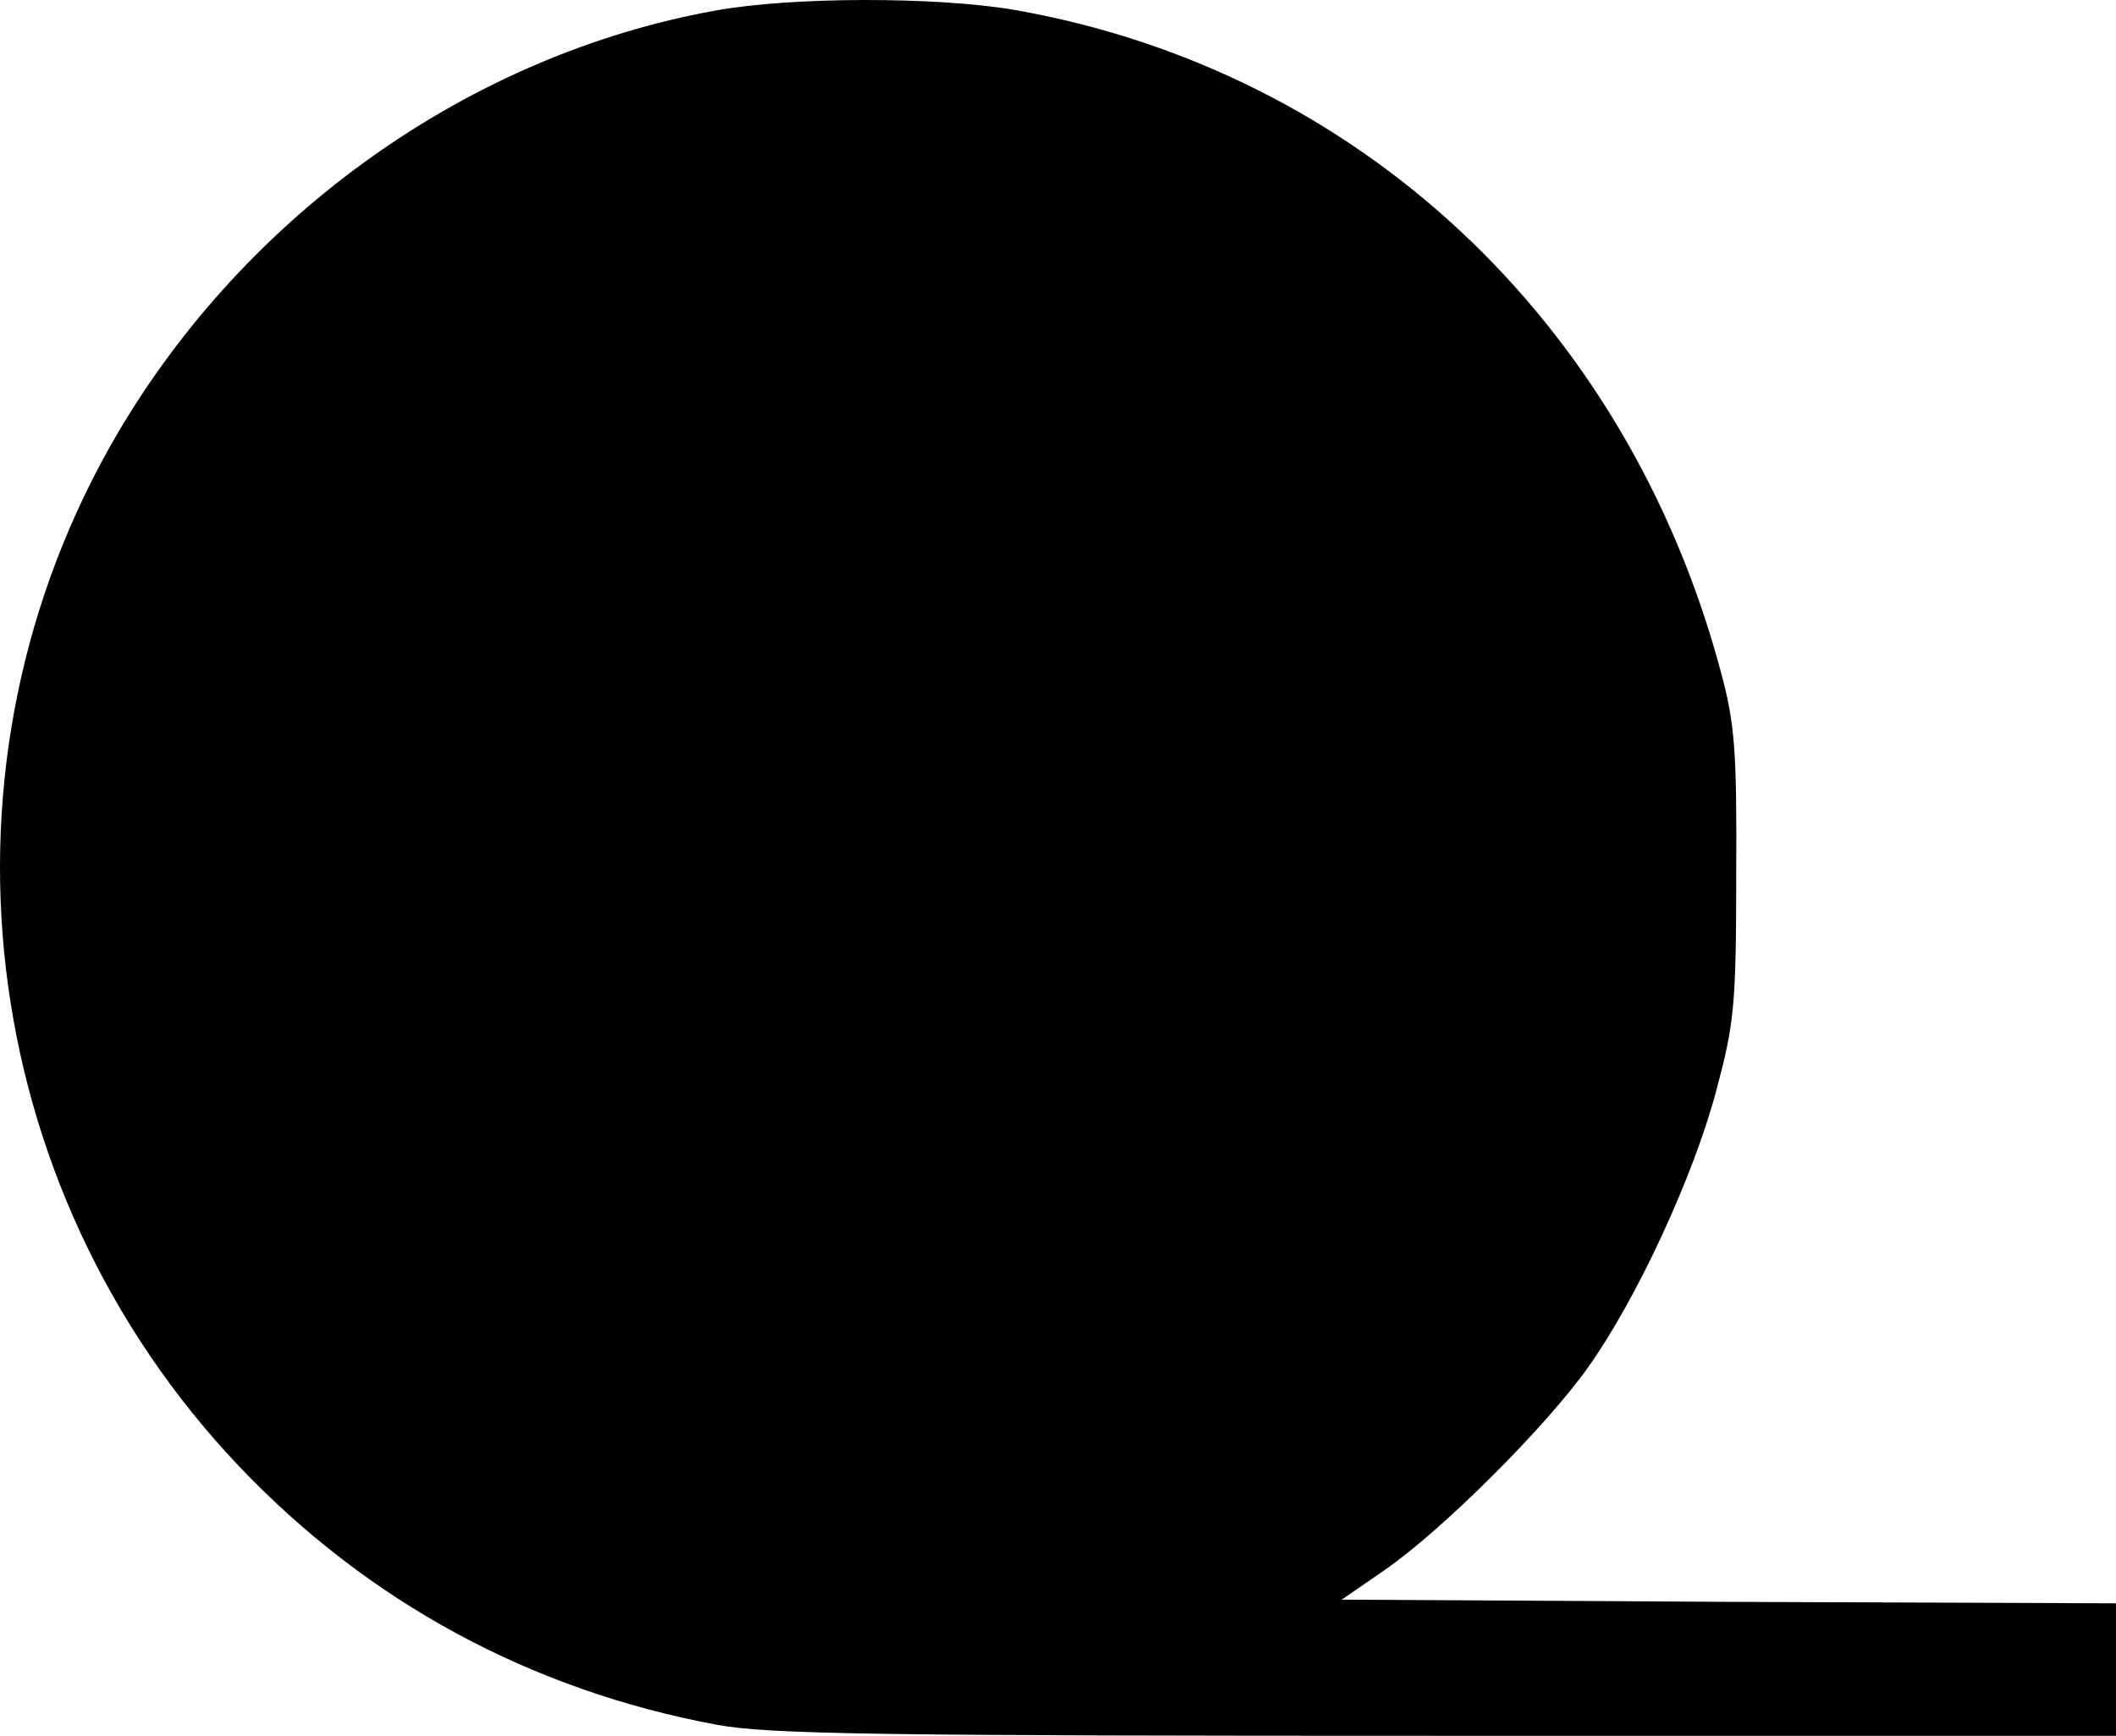 <?xml version="1.0" encoding="UTF-8" standalone="no"?>
<svg
   xmlns:dc="http://purl.org/dc/elements/1.1/"
   xmlns:cc="http://creativecommons.org/ns#"
   xmlns:rdf="http://www.w3.org/1999/02/22-rdf-syntax-ns#"
   xmlns:svg="http://www.w3.org/2000/svg"
   xmlns="http://www.w3.org/2000/svg"
   xmlns:sodipodi="http://sodipodi.sourceforge.net/DTD/sodipodi-0.dtd"
   xmlns:inkscape="http://www.inkscape.org/namespaces/inkscape"
   version="1.0"
   width="287.499pt"
   height="235.838pt"
   viewBox="0 0 287.499 235.838"
   preserveAspectRatio="xMidYMid meet"
   id="svg3402"
   inkscape:version="0.91 r13725"
   sodipodi:docname="quantcast-logo.svg">
  <defs
     id="defs3412" />
  <sodipodi:namedview
     pagecolor="#ffffff"
     bordercolor="#666666"
     borderopacity="1"
     objecttolerance="10"
     gridtolerance="10"
     guidetolerance="10"
     inkscape:pageopacity="0"
     inkscape:pageshadow="2"
     inkscape:window-width="1440"
     inkscape:window-height="852"
     id="namedview3410"
     showgrid="false"
     fit-margin-top="0"
     fit-margin-left="0"
     fit-margin-right="0"
     fit-margin-bottom="0"
     inkscape:zoom="1.2195556"
     inkscape:cx="180.62338"
     inkscape:cy="147.5"
     inkscape:window-x="0"
     inkscape:window-y="22"
     inkscape:window-maximized="1"
     inkscape:current-layer="svg3402" />
  <g
     transform="matrix(0.1,0,0,-0.1,-105.501,342.838)"
     id="g3406"
     style="fill:#000000;stroke:none">
    <path
       d="m 2027,3414 c -333,-60 -636,-275 -812,-574 -264,-450 -196,-1024 165,-1404 175,-184 396,-304 649,-351 71,-13 215,-15 992,-15 l 909,0 0,90 0,90 -526,2 -526,3 58,40 c 77,53 218,193 277,276 66,93 143,259 174,376 24,90 27,114 27,293 1,169 -2,206 -21,276 -127,475 -492,817 -960,899 -106,18 -302,18 -406,-1 z"
       id="path3408"
       inkscape:connector-curvature="0" />
  </g>
</svg>

